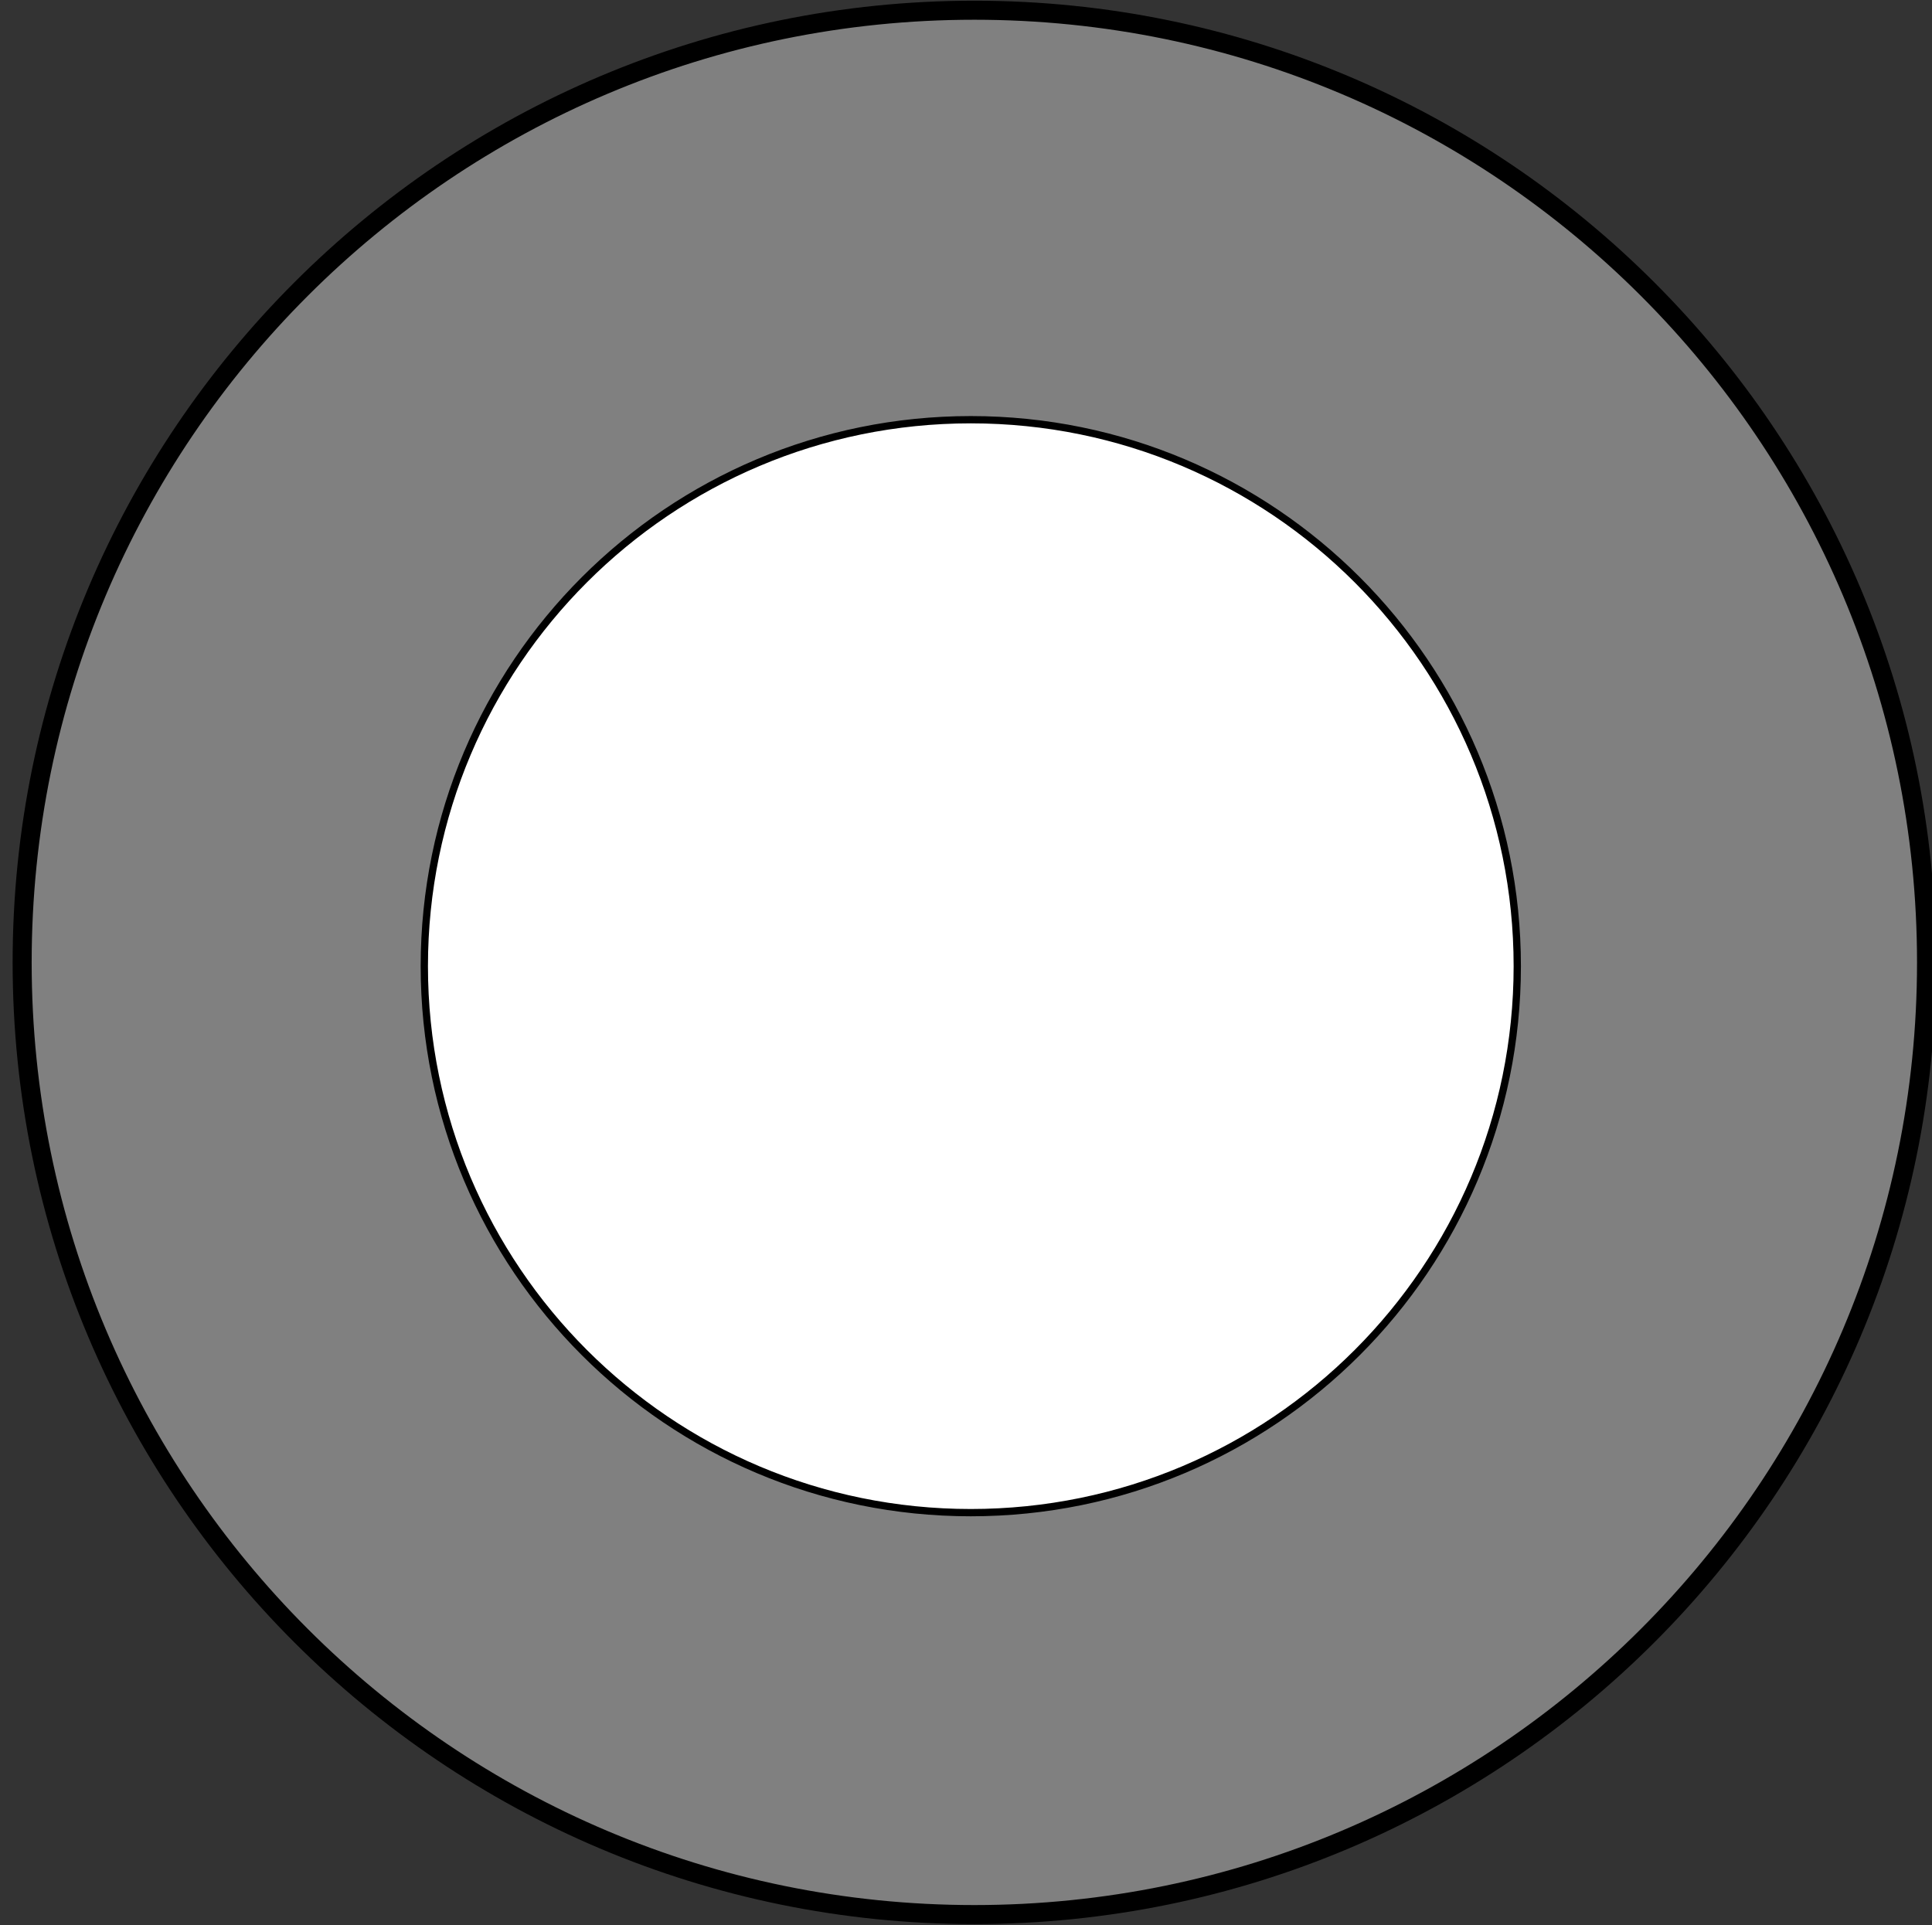 <?xml version="1.0" encoding="UTF-8" standalone="no"?>
<!-- Created with Inkscape (http://www.inkscape.org/) -->

<svg
   xmlns:osb="http://www.openswatchbook.org/uri/2009/osb"
   xmlns:dc="http://purl.org/dc/elements/1.1/"
   xmlns:cc="http://creativecommons.org/ns#"
   xmlns:rdf="http://www.w3.org/1999/02/22-rdf-syntax-ns#"
   xmlns:svg="http://www.w3.org/2000/svg"
   xmlns="http://www.w3.org/2000/svg"
   xmlns:sodipodi="http://sodipodi.sourceforge.net/DTD/sodipodi-0.dtd"
   xmlns:inkscape="http://www.inkscape.org/namespaces/inkscape"
   width="6.3"
   height="6.278"
   id="svg2"
   version="1.1"
   inkscape:version="0.48.4 r9939"
   sodipodi:docname="New document 31">
  <rect width="100%" height="100%" fill="#333333" stroke="none"/>
  <defs
     id="defs4">
    <linearGradient
       id="linearGradient3776"
       osb:paint="gradient">
      <stop
         style="stop-color:#0000ff;stop-opacity:1;"
         offset="0"
         id="stop3778" />
      <stop
         style="stop-color:#0000ff;stop-opacity:0;"
         offset="1"
         id="stop3780" />
    </linearGradient>
    <inkscape:perspective
       id="perspective10"
       inkscape:persp3d-origin="372.04724 : 350.78739 : 1"
       inkscape:vp_z="744.09448 : 526.18109 : 1"
       inkscape:vp_y="0 : 1000 : 0"
       inkscape:vp_x="0 : 526.18109 : 1"
       sodipodi:type="inkscape:persp3d" />
  </defs>
  <sodipodi:namedview
     id="base"
     pagecolor="#ffffff"
     bordercolor="#666666"
     borderopacity="1.0"
     inkscape:pageopacity="0.0"
     inkscape:pageshadow="2"
     inkscape:zoom="3.959798"
     inkscape:cx="115.97411"
     inkscape:cy="-72.411463"
     inkscape:document-units="in"
     inkscape:current-layer="layer1"
     showgrid="true"
     inkscape:window-width="1078"
     inkscape:window-height="855"
     inkscape:window-x="131"
     inkscape:window-y="92"
     inkscape:window-maximized="0"
     units="in"
     fit-margin-top="0"
     fit-margin-left="0"
     fit-margin-right="0"
     fit-margin-bottom="0">
    <inkscape:grid
       type="xygrid"
       id="grid2985"
       units="in"
       empspacing="5"
       visible="true"
       enabled="true"
       snapvisiblegridlinesonly="true"
       spacingx="0.01in"
       spacingy="0.01in"
       originx="-2.598in"
       originy="-4.613in" />
  </sodipodi:namedview>
  <g
     inkscape:label="Layer 1"
     inkscape:groupmode="layer"
     id="layer1"
     transform="translate(-233.861,-630.896)">
    <g
       transform="translate(31.5,-81)"
       id="g6044">
      <g
         transform="translate(-129.286,-11.071)"
         id="g3887">
        <path
           sodipodi:type="arc"
           style="fill:#808080;fill-opacity:1;stroke:#000000;stroke-width:0.09;stroke-linecap:round;stroke-linejoin:round;stroke-miterlimit:4;stroke-opacity:1;stroke-dasharray:none;stroke-dashoffset:0"
           id="path3861"
           sodipodi:cx="-67.061806"
           sodipodi:cy="9.4570208"
           sodipodi:rx="4.5"
           sodipodi:ry="4.5"
           d="m -62.562,9.457 c 0,2.485 -2.015,4.5 -4.5,4.5 -2.485,0 -4.5,-2.015 -4.5,-4.5 0,-2.485 2.015,-4.5 4.5,-4.5 2.485,0 4.5,2.015 4.5,4.5 z"
           transform="matrix(0.69,0,0,0.69,381.097,719.58)" />
        <path
           sodipodi:type="arc"
           style="fill:#ffffff;fill-opacity:1;stroke:#000000;stroke-width:0.09;stroke-linecap:round;stroke-linejoin:round;stroke-miterlimit:4;stroke-opacity:1;stroke-dasharray:none;stroke-dashoffset:0"
           id="path3855-5"
           sodipodi:cx="-73.811806"
           sodipodi:cy="-37.79298"
           sodipodi:rx="6.75"
           sodipodi:ry="6.75"
           d="m -67.062,-37.793 c 0,3.728 -3.022,6.75 -6.75,6.75 -3.728,0 -6.75,-3.022 -6.75,-6.75 0,-3.728 3.022,-6.75 6.75,-6.75 3.728,0 6.75,3.022 6.75,6.75 z"
           transform="matrix(0.264,0,0,0.264,354.299,736.095)" />
      </g>
    </g>
  </g>
</svg>
